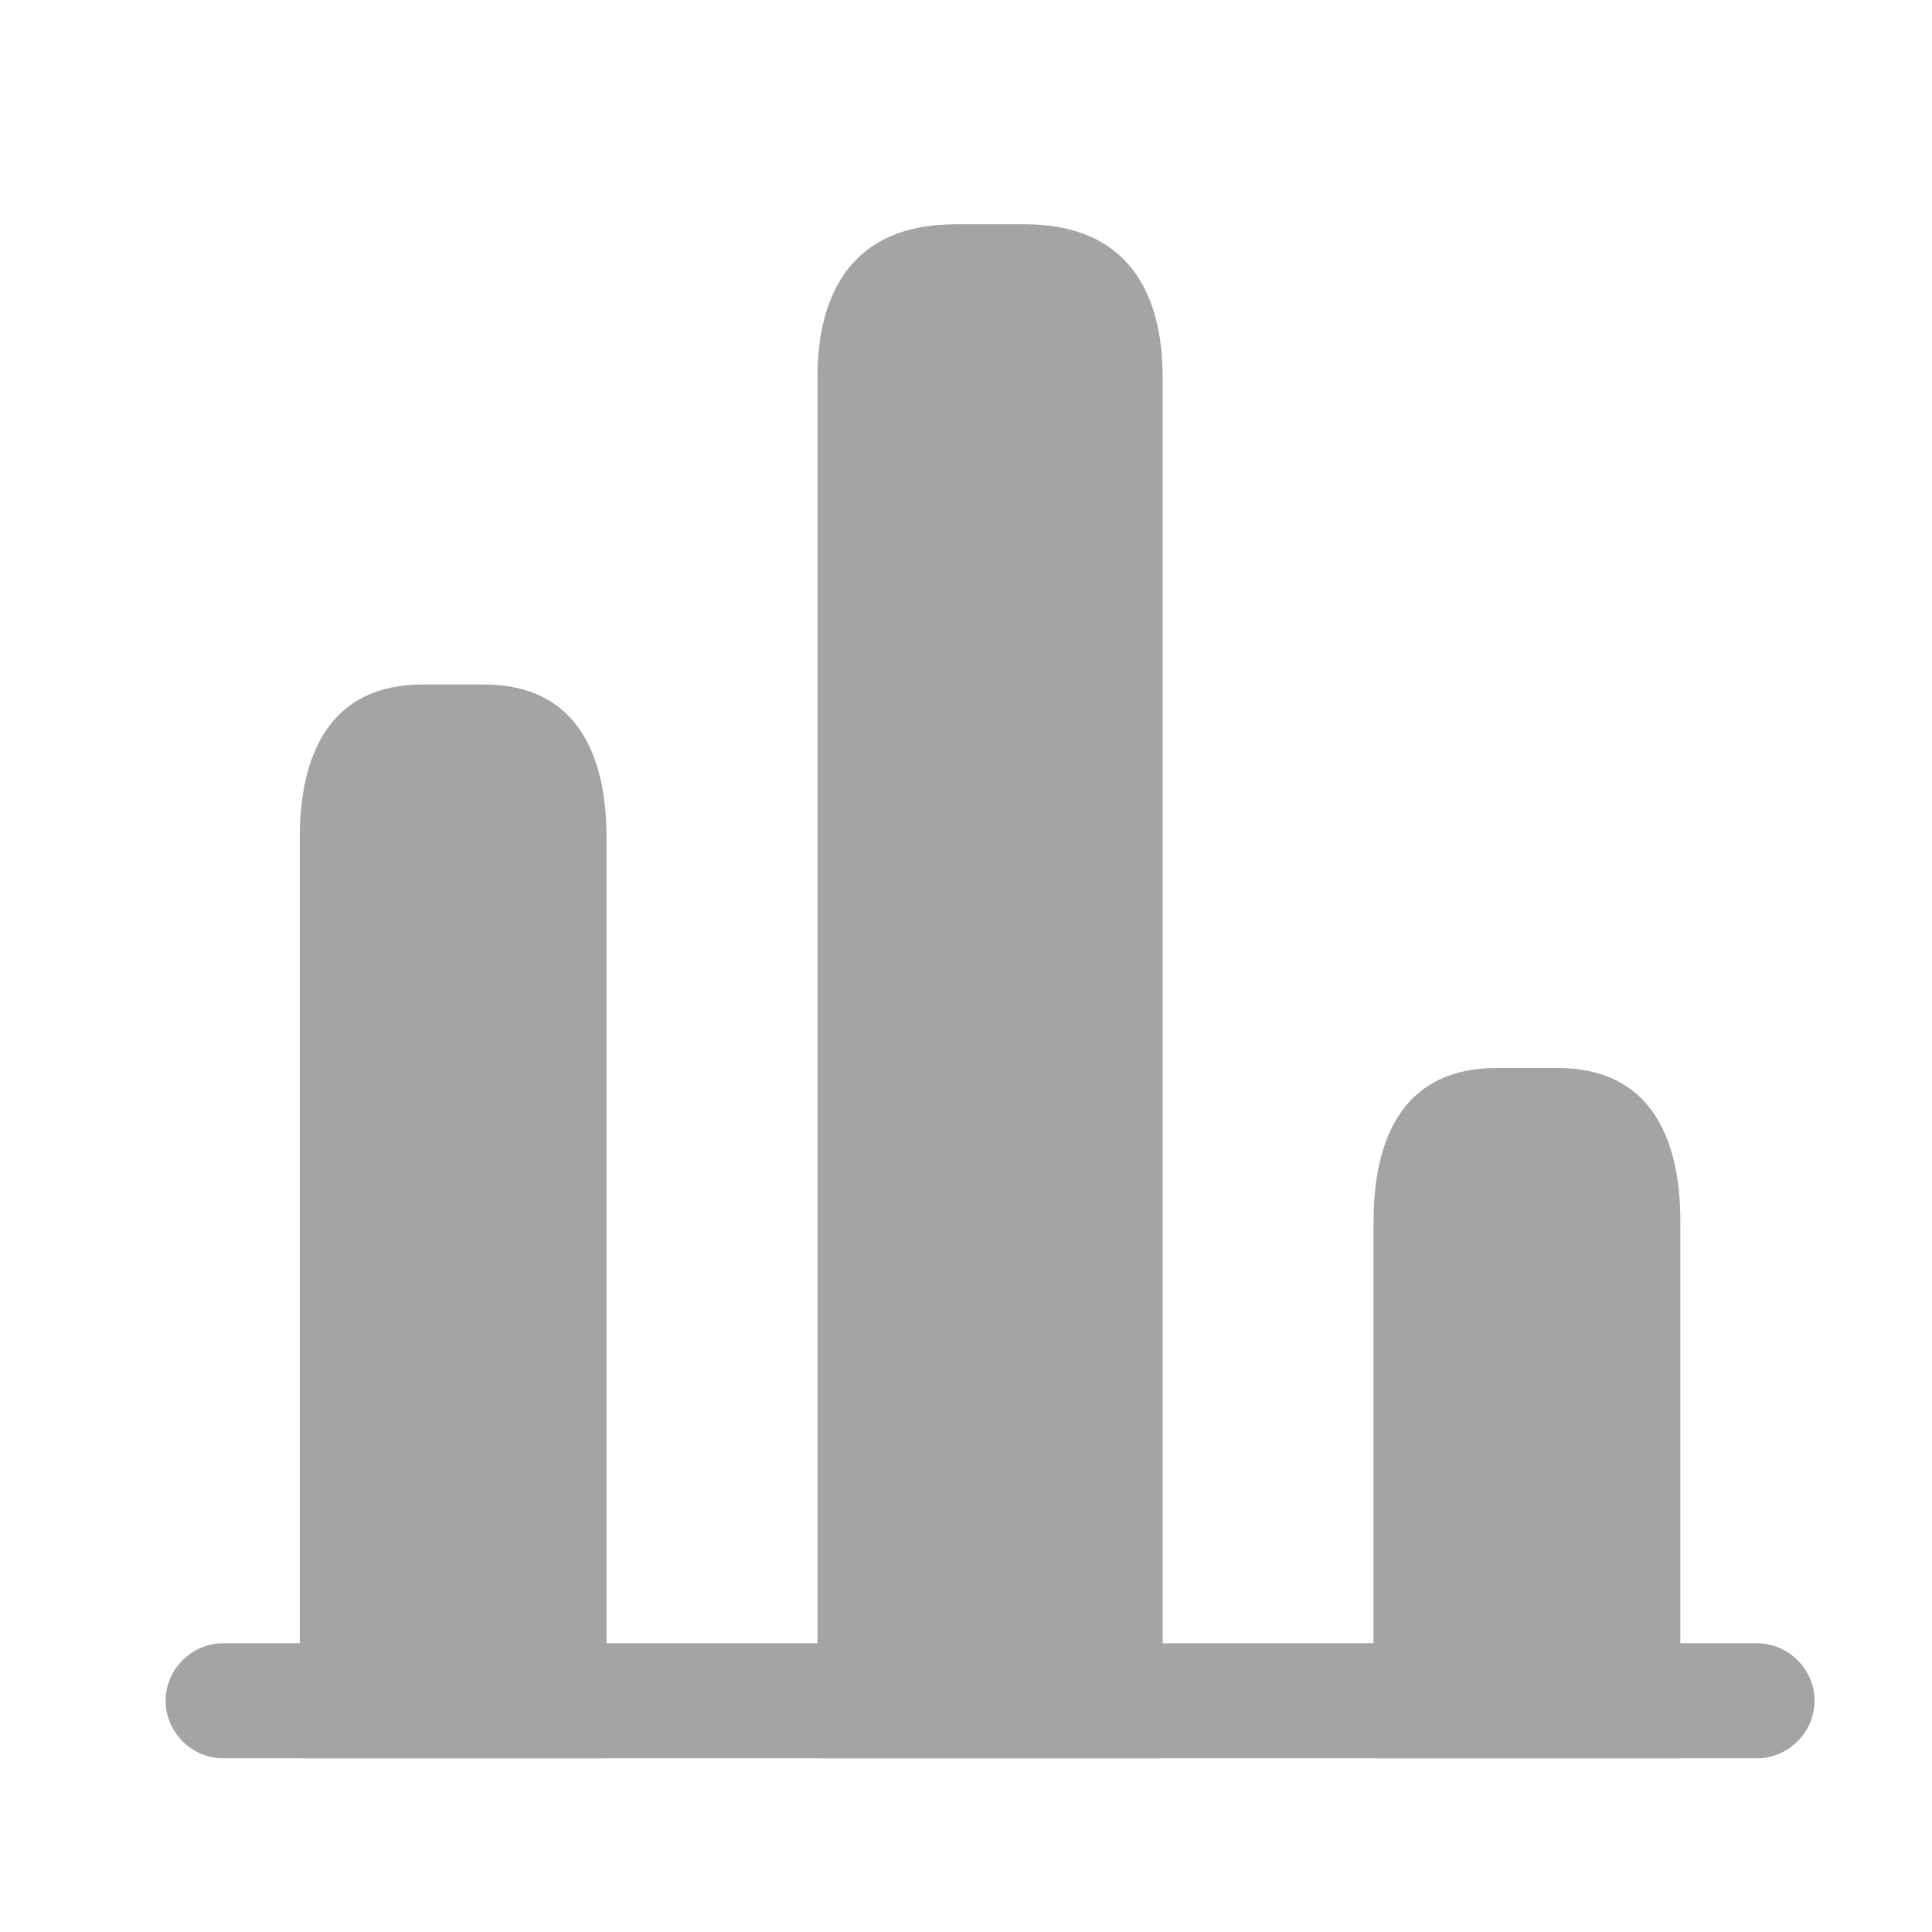 <svg width="24" height="24" viewBox="0 0 24 24" fill="none" xmlns="http://www.w3.org/2000/svg">
<path d="M21.827 21.842H2.771C2.381 21.842 2.057 21.518 2.057 21.127C2.057 20.737 2.381 20.413 2.771 20.413H21.827C22.217 20.413 22.541 20.737 22.541 21.127C22.541 21.518 22.217 21.842 21.827 21.842Z" fill="#A4A4A5"/>
<path d="M10.155 4.692L10.155 21.842H14.443V4.692C14.443 3.644 14.014 2.786 12.728 2.786H11.87C10.584 2.786 10.155 3.644 10.155 4.692Z" fill="#A4A4A5"/>
<path d="M3.724 10.409L3.724 21.842H7.535L7.535 10.409C7.535 9.361 7.154 8.503 6.011 8.503H5.249C4.105 8.503 3.724 9.361 3.724 10.409Z" fill="#A4A4A5"/>
<path d="M17.063 15.173V21.842H20.874V15.173C20.874 14.124 20.493 13.267 19.35 13.267H18.588C17.444 13.267 17.063 14.124 17.063 15.173Z" fill="#A4A4A5"/>
</svg>

